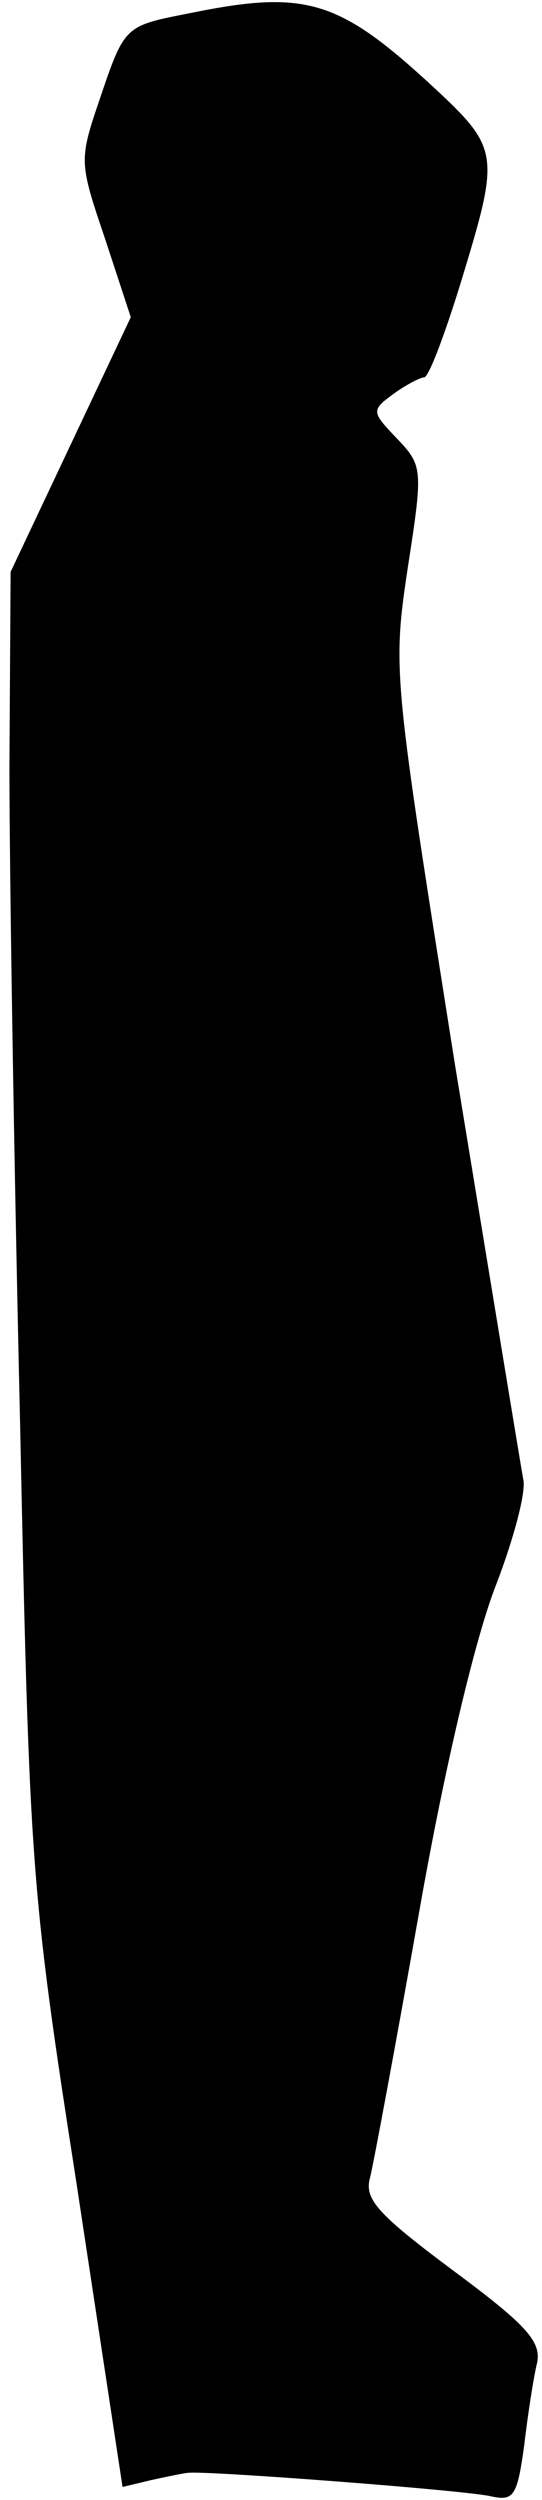 <?xml version="1.0" standalone="no"?>
<!DOCTYPE svg PUBLIC "-//W3C//DTD SVG 20010904//EN"
 "http://www.w3.org/TR/2001/REC-SVG-20010904/DTD/svg10.dtd">
<svg version="1.0" xmlns="http://www.w3.org/2000/svg"
 width="46pt" height="212pt" viewBox="0 0 46 212"
 preserveAspectRatio="xMidYMid meet">
<g transform="translate(0,212) scale(0.1,-0.1)"
fill="#000000" stroke="none">
<path fill="#000000" stroke="none" d="M162 2109 c-56 -11 -56 -10 -77 -72
-18 -53 -18 -54 4 -119 l22 -67 -51 -108 -51 -108 -1 -165 c0 -91 4 -340 9
-555 8 -381 9 -396 48 -647 l39 -257 25 6 c14 3 28 6 31 6 14 2 238 -15 257
-20 19 -4 22 0 28 44 3 26 8 58 11 70 3 18 -10 32 -72 78 -63 47 -75 60 -70
78 3 12 22 114 42 227 22 125 48 233 65 276 15 39 26 80 23 90 -2 11 -28 169
-58 352 -52 329 -53 333 -40 420 13 84 13 87 -9 110 -22 23 -22 24 -3 38 11 8
23 14 26 14 4 0 19 40 34 90 30 99 29 105 -26 156 -80 74 -108 83 -206 63z"/>
</g>
</svg>
